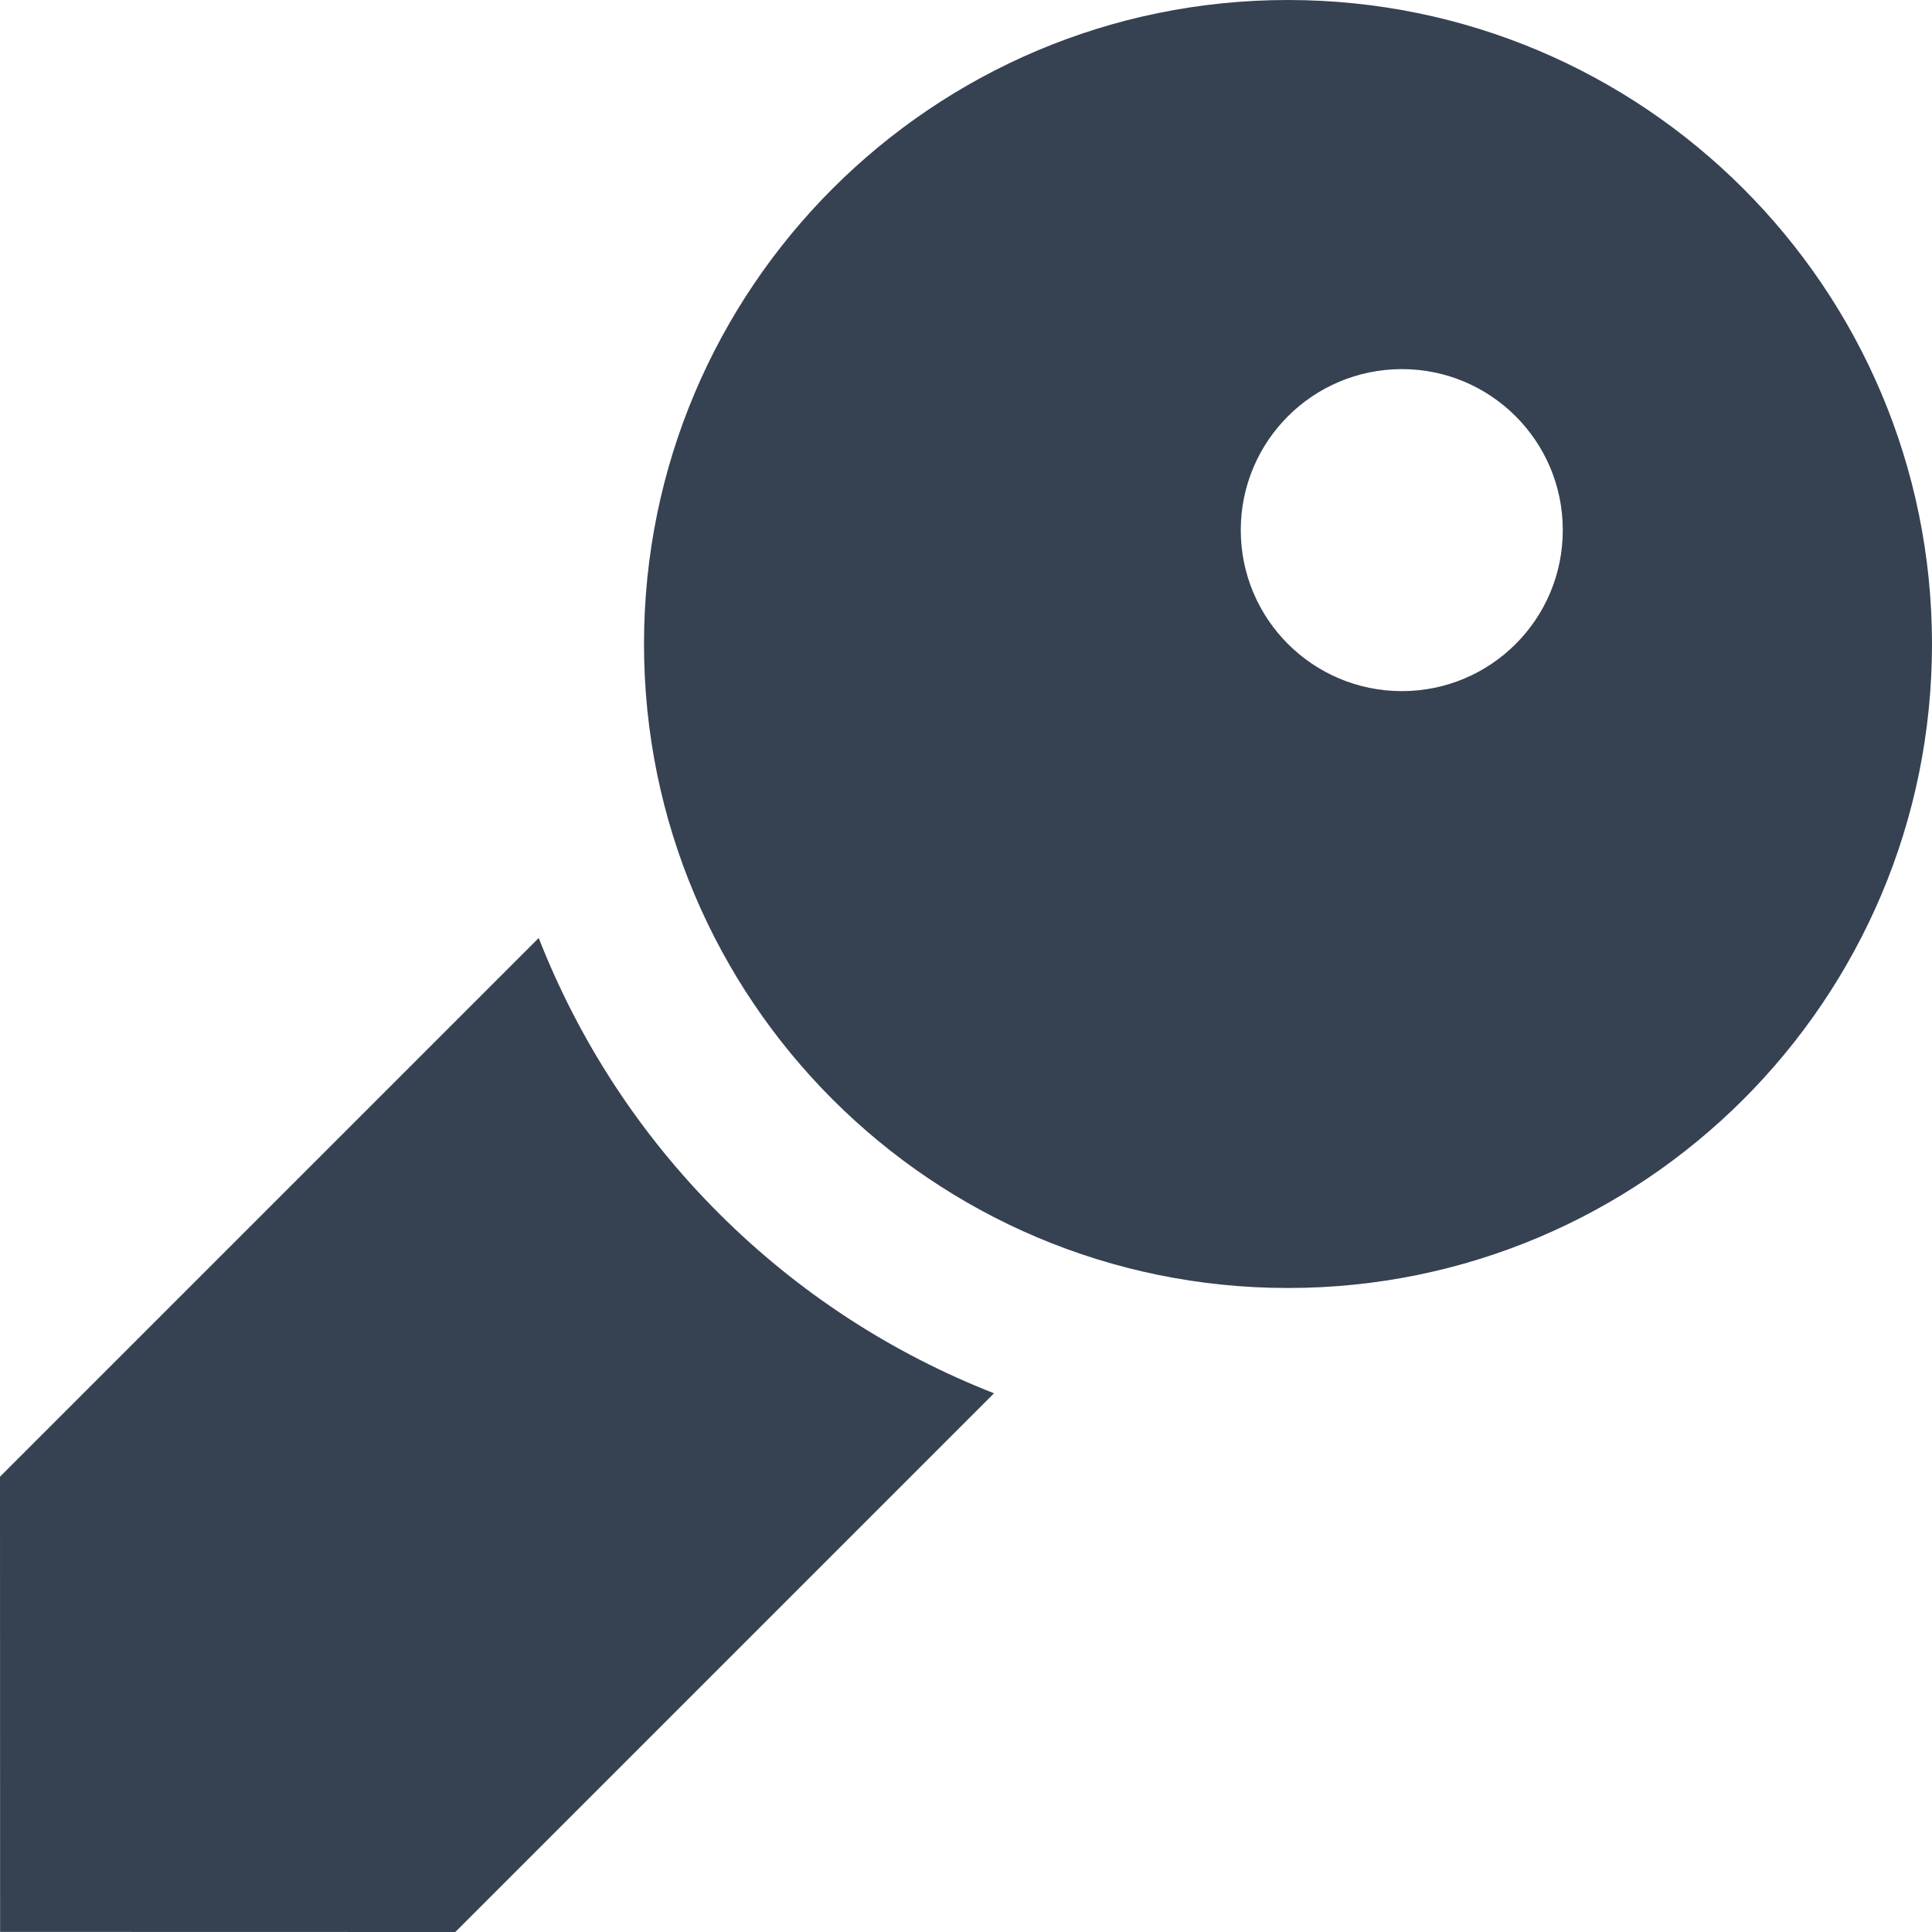 <svg width="18" height="18" viewBox="0 0 18 18" fill="none" xmlns="http://www.w3.org/2000/svg">
<path d="M11.999 0C8.686 0 6 2.686 6 6C6 9.314 8.685 12 12 12C15.313 12 18 9.314 18 6C17.999 2.686 15.313 0 11.999 0ZM13.061 6.439C12.232 6.439 11.56 5.768 11.56 4.939C11.56 4.11 12.232 3.439 13.061 3.439C13.889 3.439 14.561 4.111 14.56 4.939C14.561 5.768 13.889 6.439 13.061 6.439Z" fill="#364152"/>
<path d="M6.696 11.303C5.953 10.561 5.391 9.688 5.019 8.739L0 13.758L0.001 17.999L4.242 18L9.261 12.981C8.312 12.609 7.439 12.046 6.696 11.303Z" fill="#364152"/>
</svg>
